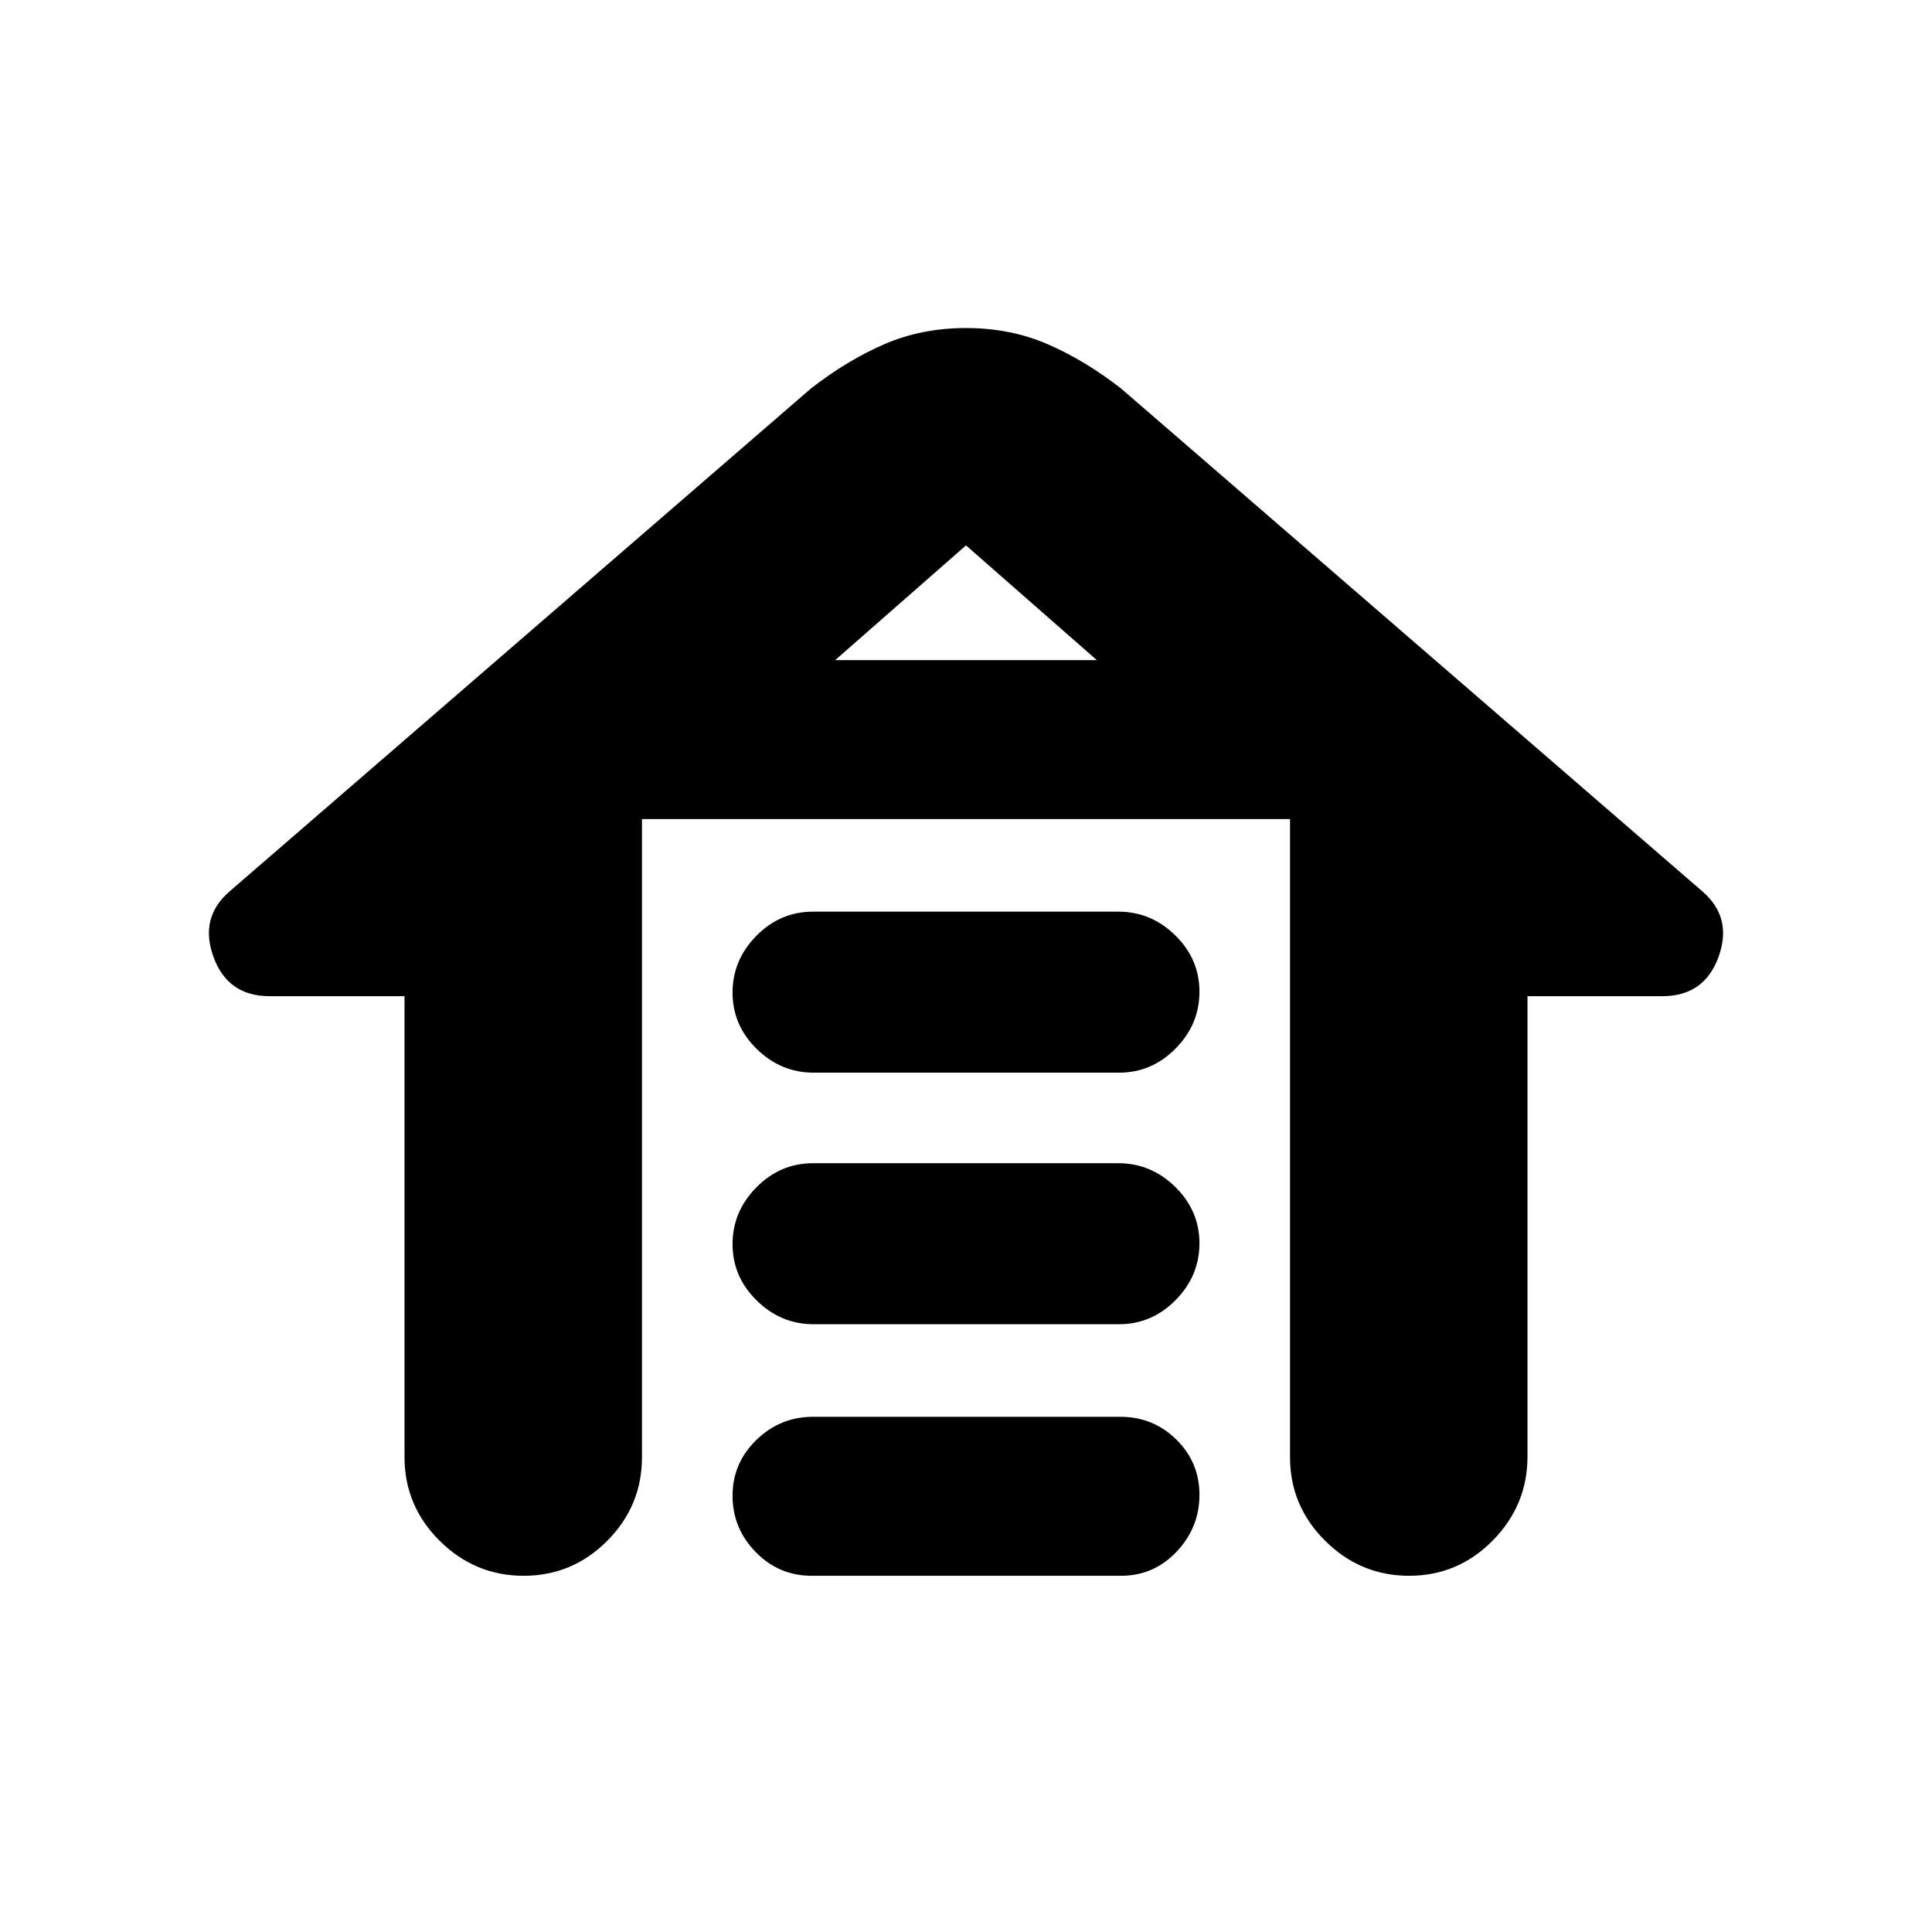 <svg xmlns="http://www.w3.org/2000/svg" height="20" viewBox="0 -960 960 960" width="20"><path d="M403.96-507h151.757Q572-507 584-495.211q12 11.79 12 28Q596-451 584.162-439q-11.839 12-28.122 12H404.283Q388-427 376-438.789q-12-11.79-12-28Q364-483 375.838-495q11.839-12 28.122-12Zm0 125h151.757Q572-382 584-370.211q12 11.79 12 28Q596-326 584.162-314q-11.839 12-28.122 12H404.283Q388-302 376-313.789q-12-11.79-12-28Q364-358 375.838-370q11.839-12 28.122-12Zm0 126h152.757Q573-256 584.5-244.711q11.5 11.29 11.5 27.5Q596-201 584.662-189q-11.339 12-27.622 12H403.283Q387-177 375.5-188.789q-11.5-11.79-11.5-28Q364-233 375.838-244.5 387.677-256 403.96-256ZM201-236v-229h-67q-20.833 0-27.917-19.5Q99-504 114-517l289-250q18-14 36.5-22t40.5-8q22 0 40.5 8t36.5 22l289 250q15 13 7.917 32.5Q846.833-465 826-465h-67v228.717Q759-212 741.711-194.5q-17.29 17.5-41.5 17.5Q676-177 658.5-194.35T641-236v-317H319v317q0 24.3-17.289 41.65-17.29 17.35-41.5 17.35Q236-177 218.5-194.35T201-236Zm279-453-65 57h130l-65-57Zm0 57h65-130 65Z"/></svg>